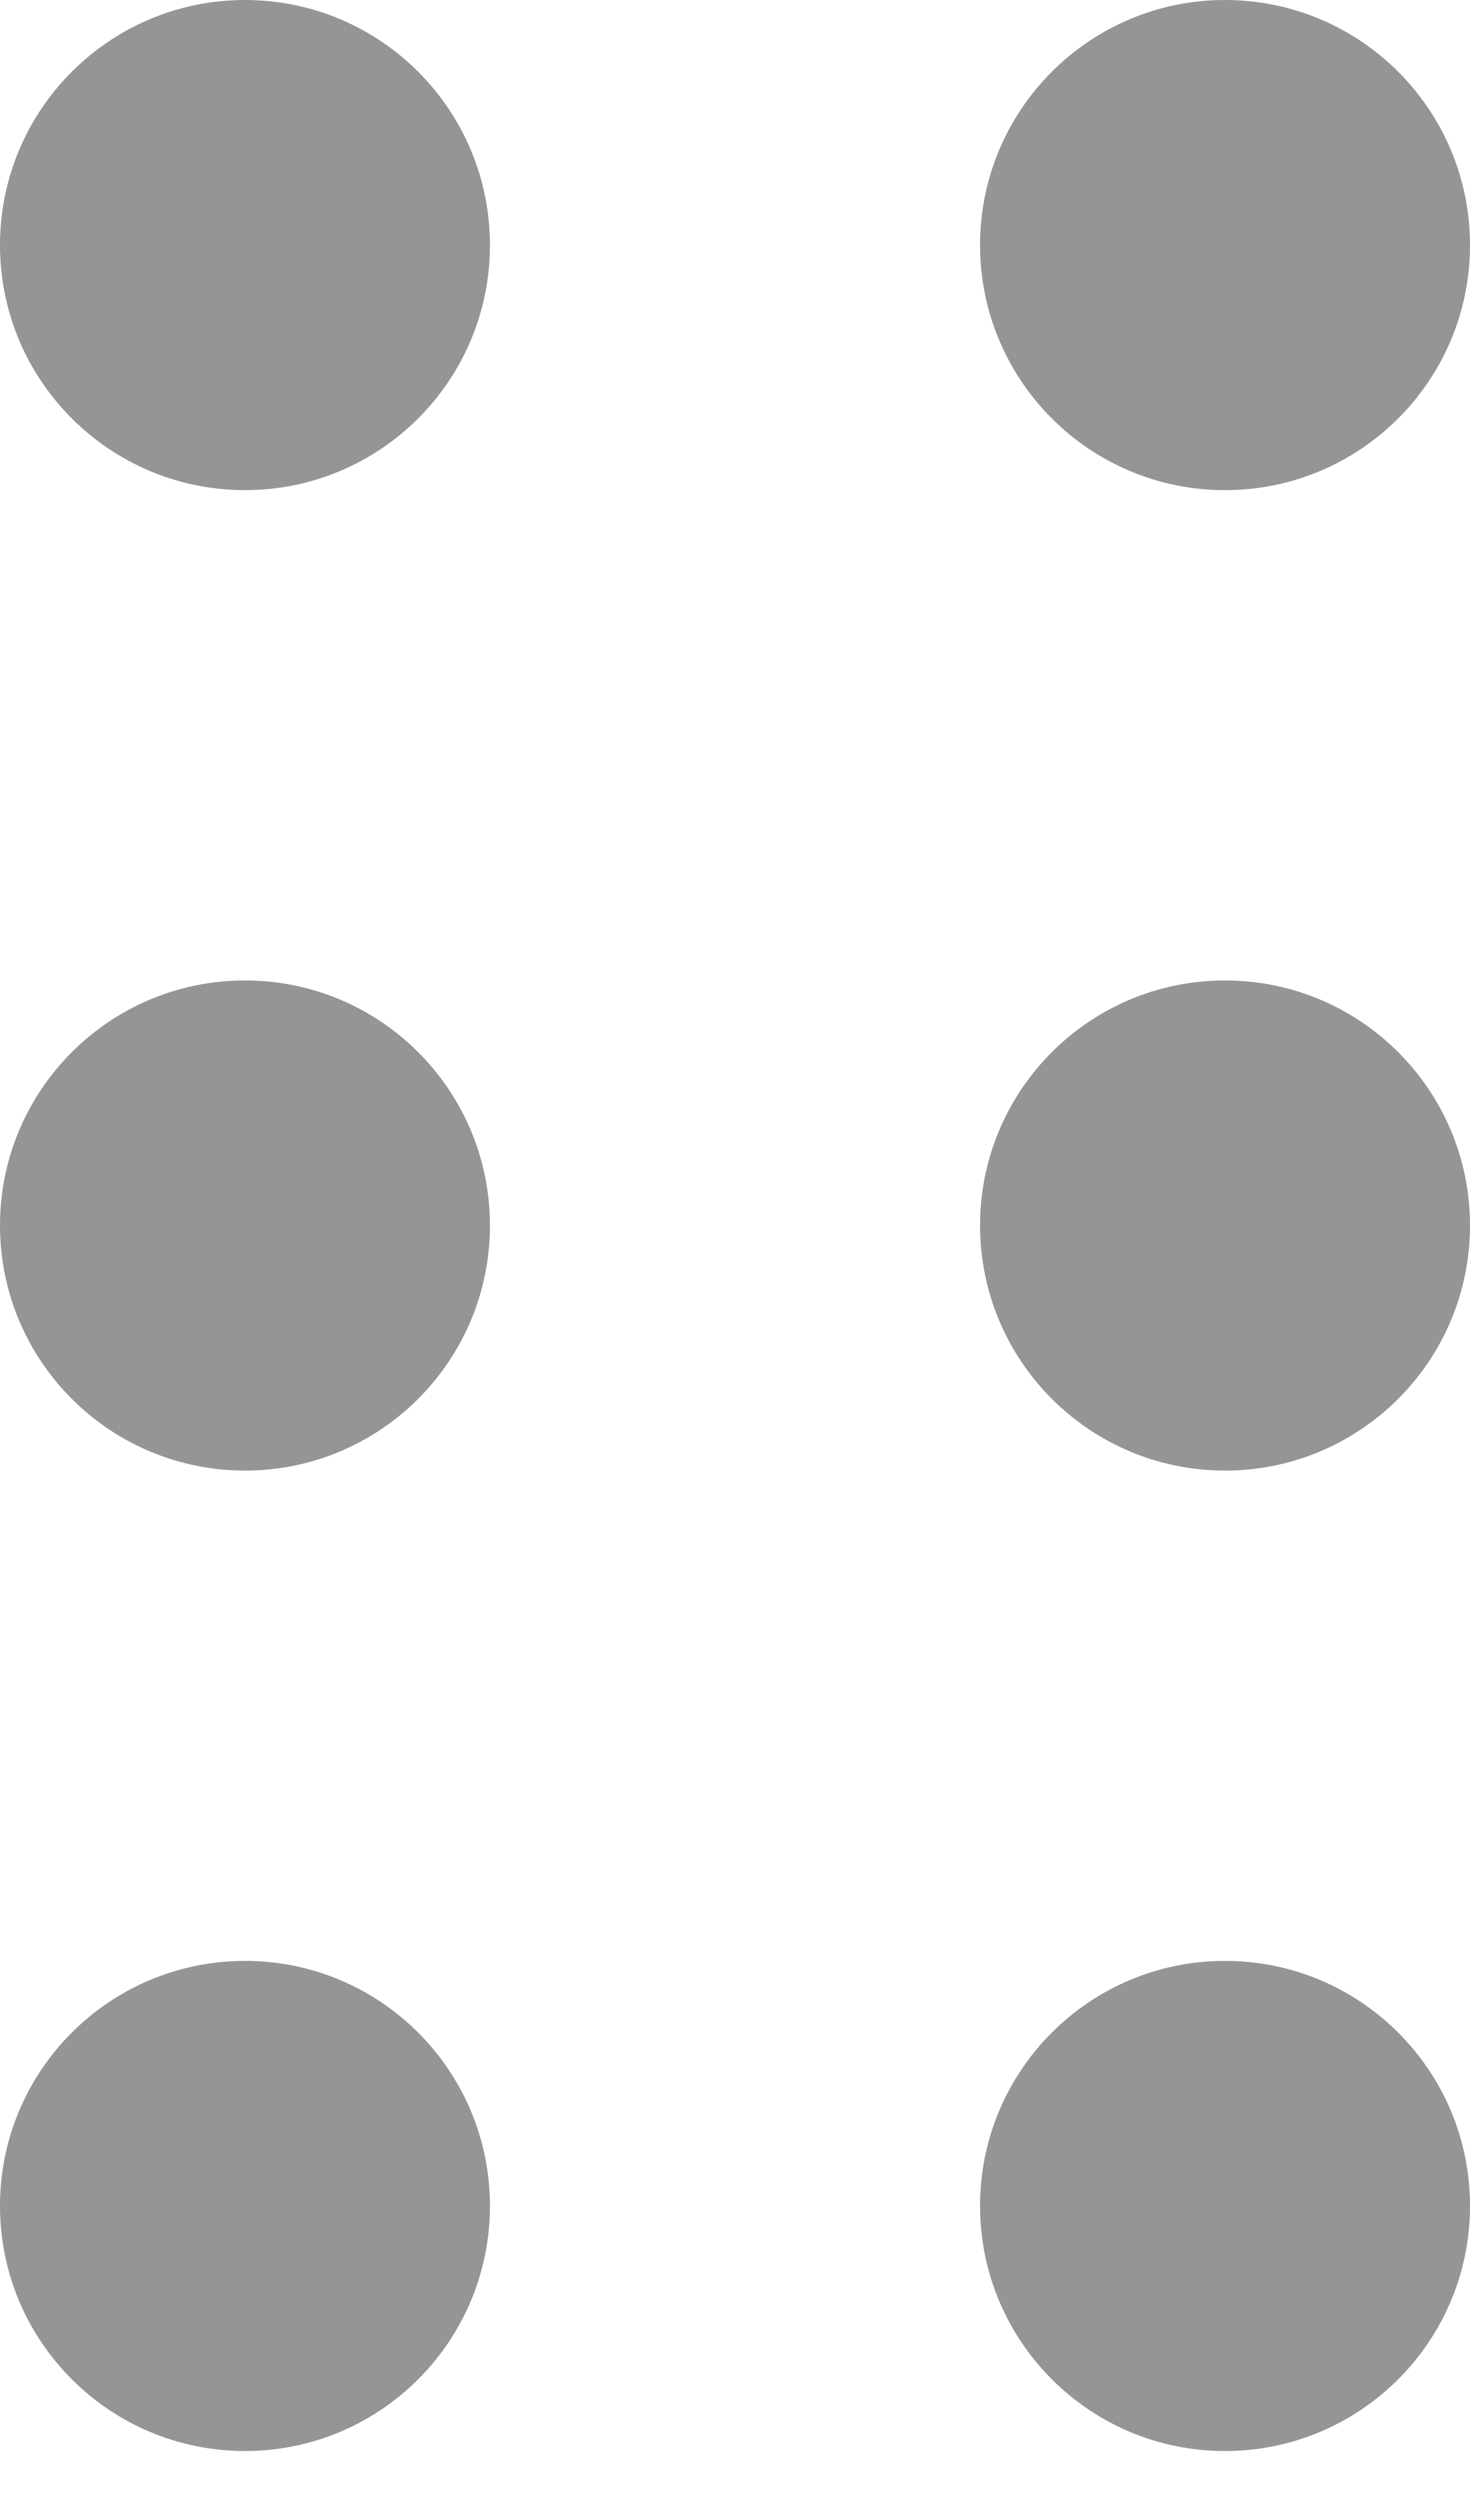 <svg width="10" height="17" viewBox="0 0 10 17" fill="none" xmlns="http://www.w3.org/2000/svg">
<path fill-rule="evenodd" clip-rule="evenodd" d="M1.667 3.333C2.587 3.333 3.333 2.587 3.333 1.667C3.333 0.746 2.587 0 1.667 0C0.746 0 0 0.746 0 1.667C0 2.587 0.746 3.333 1.667 3.333ZM1.667 10C2.587 10 3.333 9.254 3.333 8.333C3.333 7.413 2.587 6.667 1.667 6.667C0.746 6.667 0 7.413 0 8.333C0 9.254 0.746 10 1.667 10ZM3.333 15C3.333 15.921 2.587 16.667 1.667 16.667C0.746 16.667 0 15.921 0 15C0 14.08 0.746 13.334 1.667 13.334C2.587 13.334 3.333 14.08 3.333 15ZM8.333 3.333C9.254 3.333 10 2.587 10 1.667C10 0.746 9.254 0 8.333 0C7.413 0 6.667 0.746 6.667 1.667C6.667 2.587 7.413 3.333 8.333 3.333ZM10 8.333C10 9.254 9.254 10 8.333 10C7.413 10 6.667 9.254 6.667 8.333C6.667 7.413 7.413 6.667 8.333 6.667C9.254 6.667 10 7.413 10 8.333ZM8.333 16.667C9.254 16.667 10 15.921 10 15C10 14.08 9.254 13.334 8.333 13.334C7.413 13.334 6.667 14.08 6.667 15C6.667 15.921 7.413 16.667 8.333 16.667Z" fill="#959595"/>
</svg>
